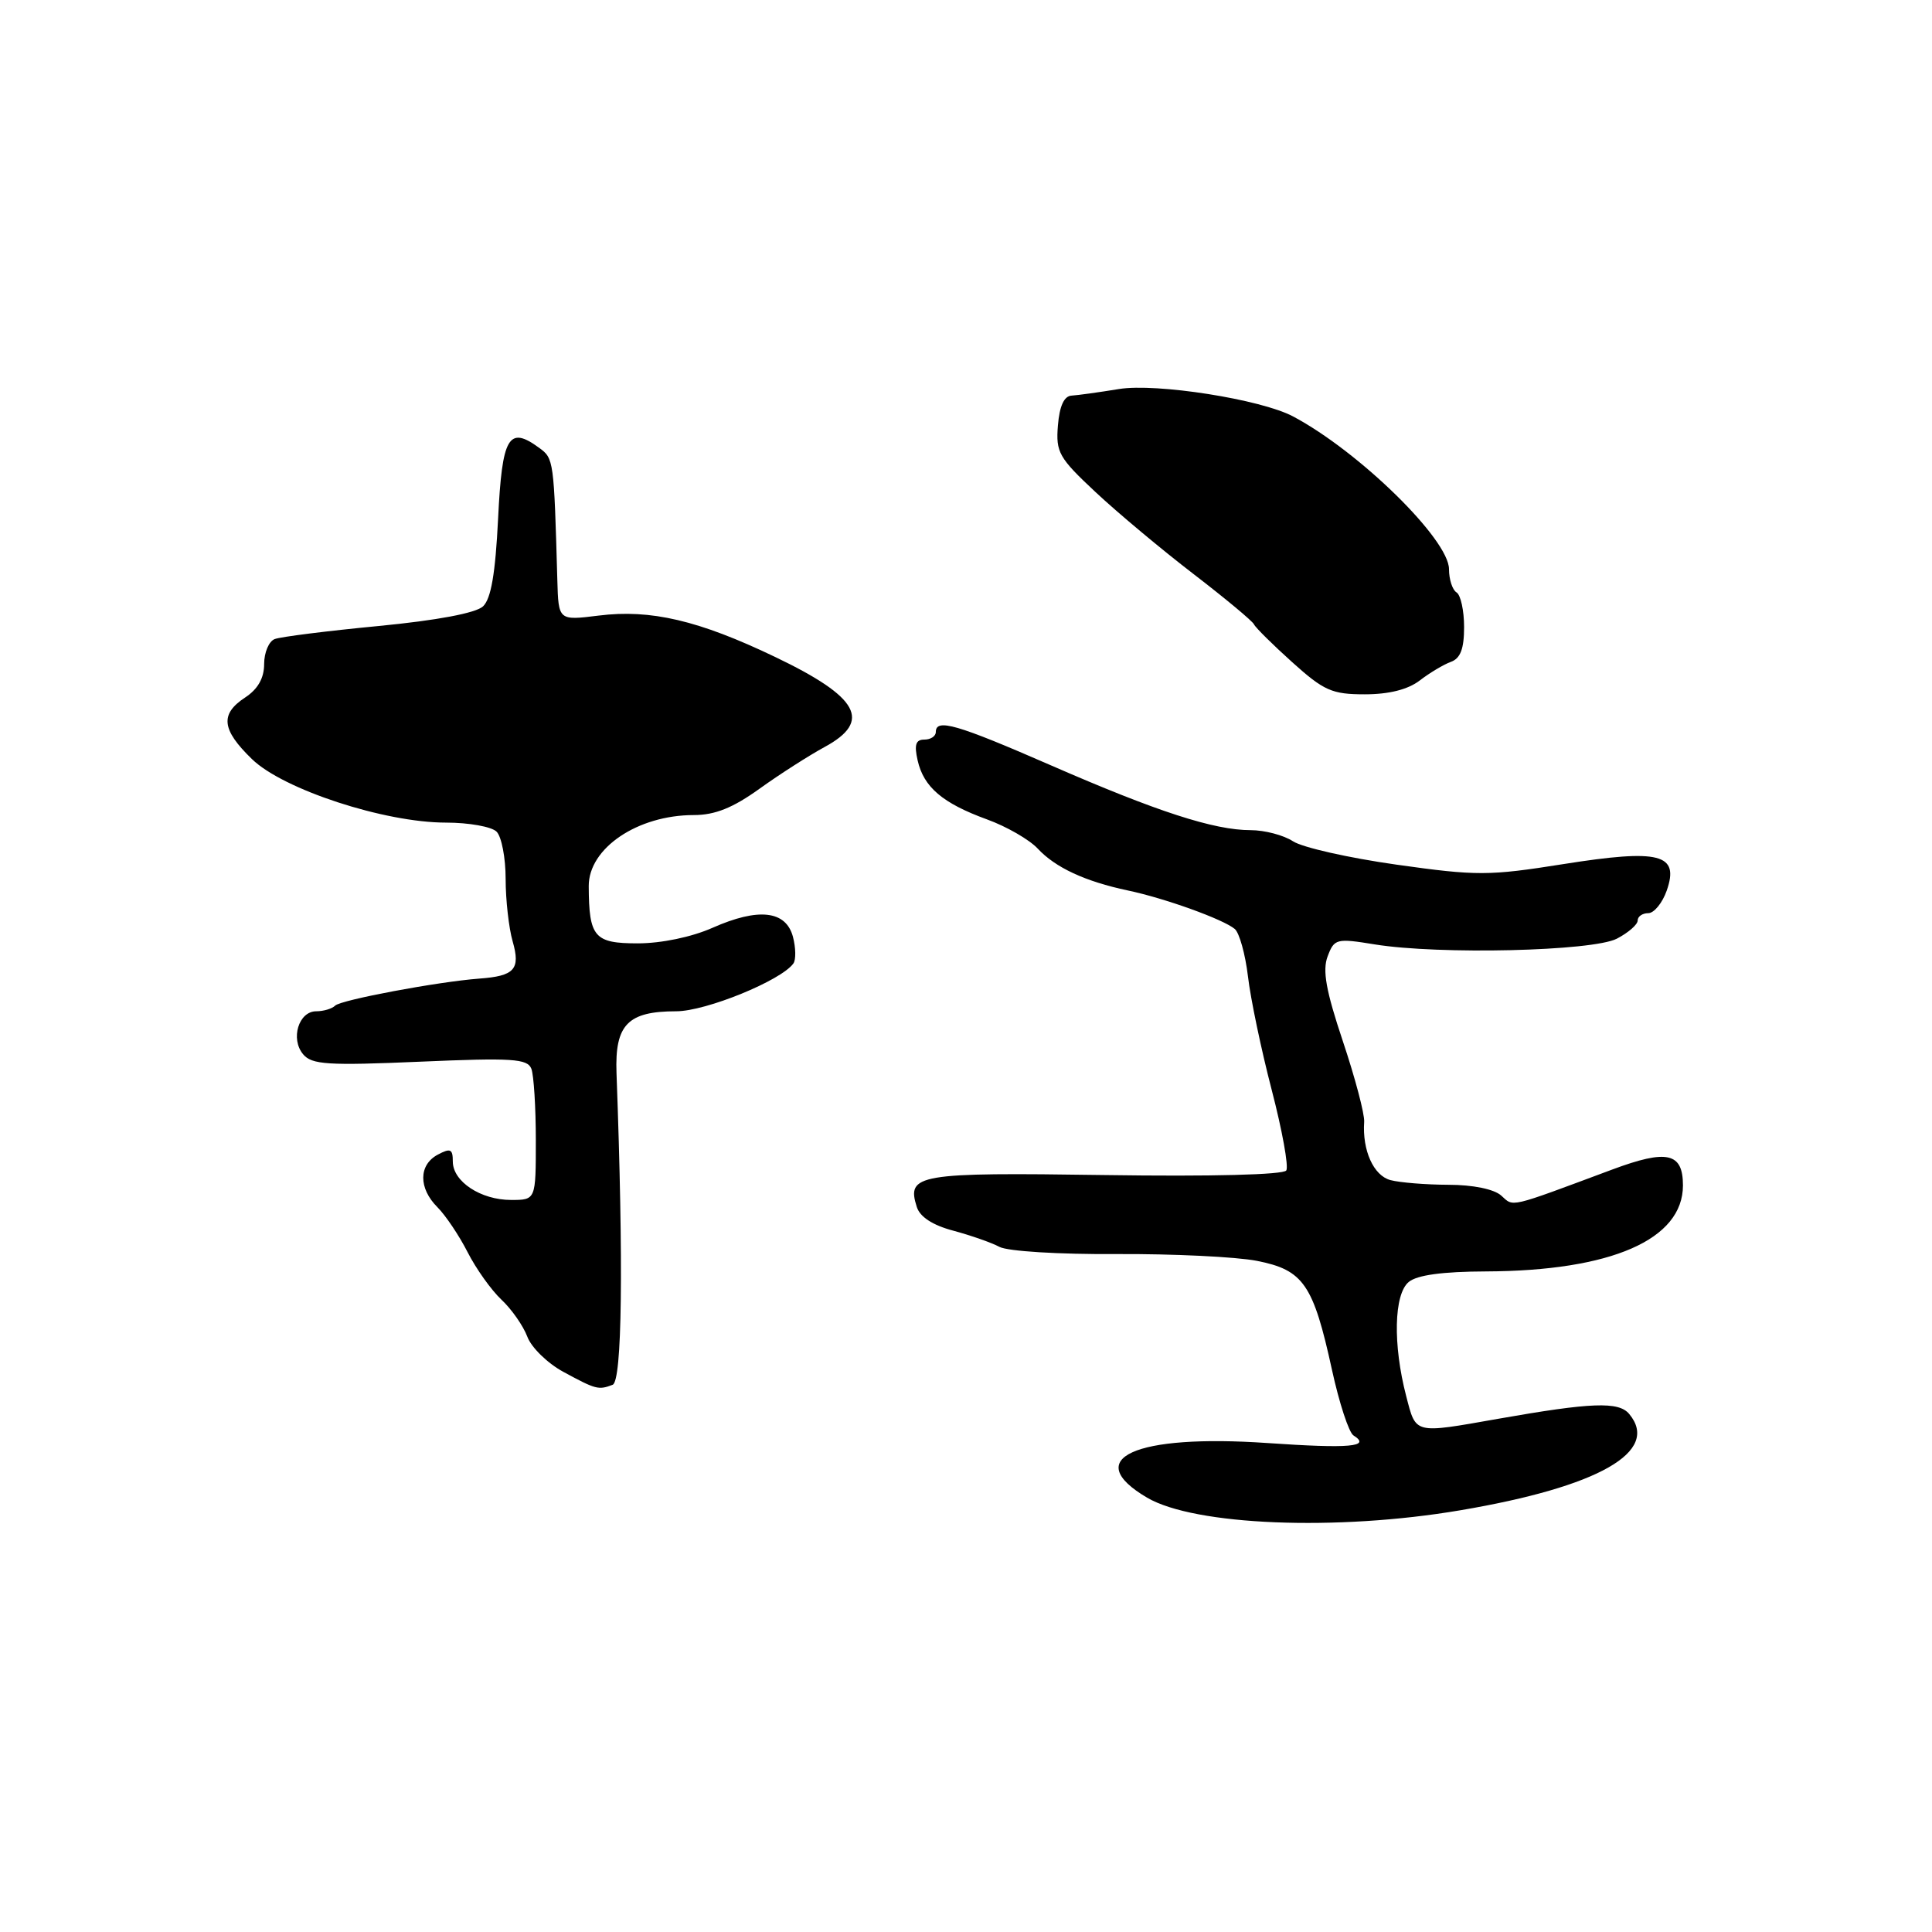 <?xml version="1.0" encoding="UTF-8" standalone="no"?>
<!DOCTYPE svg PUBLIC "-//W3C//DTD SVG 1.1//EN" "http://www.w3.org/Graphics/SVG/1.1/DTD/svg11.dtd" >
<svg xmlns="http://www.w3.org/2000/svg" xmlns:xlink="http://www.w3.org/1999/xlink" version="1.1" viewBox="0 0 256 256">
 <g >
 <path fill="currentColor"
d=" M 193.50 200.12 C 211.85 197.01 220.03 192.35 215.88 187.36 C 214.49 185.68 210.87 185.82 198.50 188.00 C 187.27 189.98 187.65 190.07 186.33 185.00 C 184.55 178.16 184.70 171.50 186.66 169.87 C 187.77 168.95 191.13 168.49 196.91 168.47 C 213.50 168.40 223.00 164.25 223.00 157.07 C 223.00 152.73 220.90 152.26 213.63 154.97 C 199.70 160.16 200.62 159.94 198.92 158.42 C 197.98 157.57 195.17 156.99 191.92 156.99 C 188.94 156.98 185.48 156.70 184.24 156.37 C 182.00 155.77 180.50 152.43 180.76 148.65 C 180.83 147.62 179.56 142.82 177.94 137.98 C 175.70 131.29 175.21 128.58 175.92 126.72 C 176.80 124.38 177.08 124.31 182.17 125.14 C 190.71 126.52 211.02 126.04 214.24 124.38 C 215.76 123.59 217.00 122.51 217.00 121.97 C 217.00 121.44 217.63 121.00 218.40 121.00 C 219.17 121.00 220.27 119.65 220.85 118.01 C 222.55 113.14 219.95 112.47 207.14 114.50 C 197.26 116.07 195.69 116.07 185.04 114.57 C 178.73 113.68 172.56 112.29 171.32 111.47 C 170.08 110.66 167.56 110.00 165.72 110.00 C 160.87 110.00 153.34 107.56 139.25 101.41 C 126.76 95.96 124.00 95.16 124.00 97.00 C 124.00 97.55 123.32 98.00 122.48 98.00 C 121.34 98.00 121.12 98.68 121.59 100.75 C 122.39 104.30 124.90 106.43 130.77 108.57 C 133.37 109.51 136.40 111.26 137.50 112.44 C 139.84 114.96 143.78 116.79 149.44 117.99 C 154.34 119.02 162.06 121.80 163.61 123.09 C 164.22 123.60 165.01 126.43 165.36 129.37 C 165.70 132.31 167.12 139.09 168.51 144.43 C 169.90 149.77 170.77 154.57 170.44 155.09 C 170.09 155.66 160.53 155.91 146.40 155.70 C 121.54 155.34 120.10 155.59 121.48 159.93 C 121.90 161.25 123.59 162.35 126.31 163.07 C 128.61 163.69 131.37 164.65 132.44 165.22 C 133.53 165.80 140.34 166.22 147.94 166.17 C 155.40 166.13 163.77 166.53 166.55 167.07 C 172.71 168.28 174.02 170.18 176.49 181.50 C 177.45 185.90 178.73 189.81 179.34 190.20 C 181.73 191.71 178.86 191.96 167.94 191.21 C 150.34 190.00 143.17 193.26 152.00 198.45 C 158.29 202.14 177.13 202.90 193.50 200.12 Z  M 81.18 183.49 C 82.43 183.00 82.63 167.63 81.69 142.17 C 81.46 135.77 83.18 134.00 89.60 134.00 C 93.53 134.00 103.53 129.92 105.13 127.66 C 105.48 127.17 105.45 125.58 105.07 124.13 C 104.14 120.65 100.50 120.24 94.41 122.94 C 91.63 124.17 87.63 125.00 84.49 125.00 C 78.75 125.00 78.04 124.18 78.01 117.42 C 77.99 112.39 84.48 108.00 91.94 108.00 C 94.73 108.00 97.11 107.05 100.64 104.51 C 103.31 102.59 107.19 100.11 109.25 98.99 C 115.58 95.56 113.84 92.38 102.71 87.05 C 92.59 82.20 86.21 80.70 79.31 81.57 C 74.00 82.23 74.00 82.23 73.85 76.87 C 73.40 60.94 73.38 60.75 71.44 59.34 C 67.39 56.37 66.53 57.84 66.00 68.73 C 65.64 76.00 65.07 79.34 64.00 80.35 C 63.05 81.23 57.94 82.20 50.15 82.95 C 43.36 83.60 37.17 84.38 36.40 84.68 C 35.63 84.97 35.00 86.46 35.00 87.99 C 35.00 89.85 34.17 91.31 32.50 92.41 C 29.13 94.62 29.35 96.67 33.38 100.58 C 37.53 104.61 50.94 109.00 59.10 109.00 C 62.13 109.00 65.14 109.54 65.80 110.20 C 66.46 110.86 67.00 113.68 67.00 116.46 C 67.00 119.24 67.42 122.97 67.93 124.74 C 68.99 128.44 68.18 129.33 63.50 129.67 C 58.04 130.08 45.17 132.49 44.41 133.25 C 44.00 133.66 42.87 134.00 41.90 134.00 C 39.58 134.00 38.46 137.65 40.16 139.69 C 41.31 141.07 43.40 141.21 55.65 140.68 C 67.89 140.15 69.89 140.28 70.41 141.62 C 70.73 142.47 71.00 146.73 71.00 151.08 C 71.00 159.00 71.00 159.00 67.72 159.00 C 63.70 159.00 60.00 156.56 60.00 153.91 C 60.00 152.24 59.69 152.10 58.00 153.00 C 55.46 154.36 55.44 157.44 57.96 159.96 C 59.04 161.04 60.84 163.72 61.96 165.92 C 63.08 168.12 65.10 170.95 66.44 172.21 C 67.79 173.47 69.33 175.68 69.87 177.11 C 70.40 178.55 72.57 180.66 74.67 181.79 C 78.97 184.12 79.30 184.21 81.18 183.49 Z  M 188.12 90.17 C 189.43 89.16 191.29 88.05 192.25 87.70 C 193.52 87.24 194.00 85.96 194.00 83.09 C 194.00 80.91 193.55 78.84 193.00 78.50 C 192.45 78.16 192.00 76.77 192.00 75.42 C 192.00 71.49 180.11 59.84 171.34 55.18 C 167.08 52.91 153.23 50.74 148.26 51.55 C 145.64 51.98 142.82 52.37 142.00 52.42 C 141.00 52.47 140.39 53.79 140.18 56.38 C 139.89 59.93 140.30 60.66 145.18 65.22 C 148.11 67.96 153.95 72.84 158.16 76.07 C 162.37 79.31 165.97 82.30 166.16 82.73 C 166.35 83.15 168.63 85.41 171.23 87.75 C 175.43 91.53 176.50 92.00 180.84 92.00 C 184.04 92.00 186.55 91.37 188.12 90.17 Z "/>
</g>
</svg>
